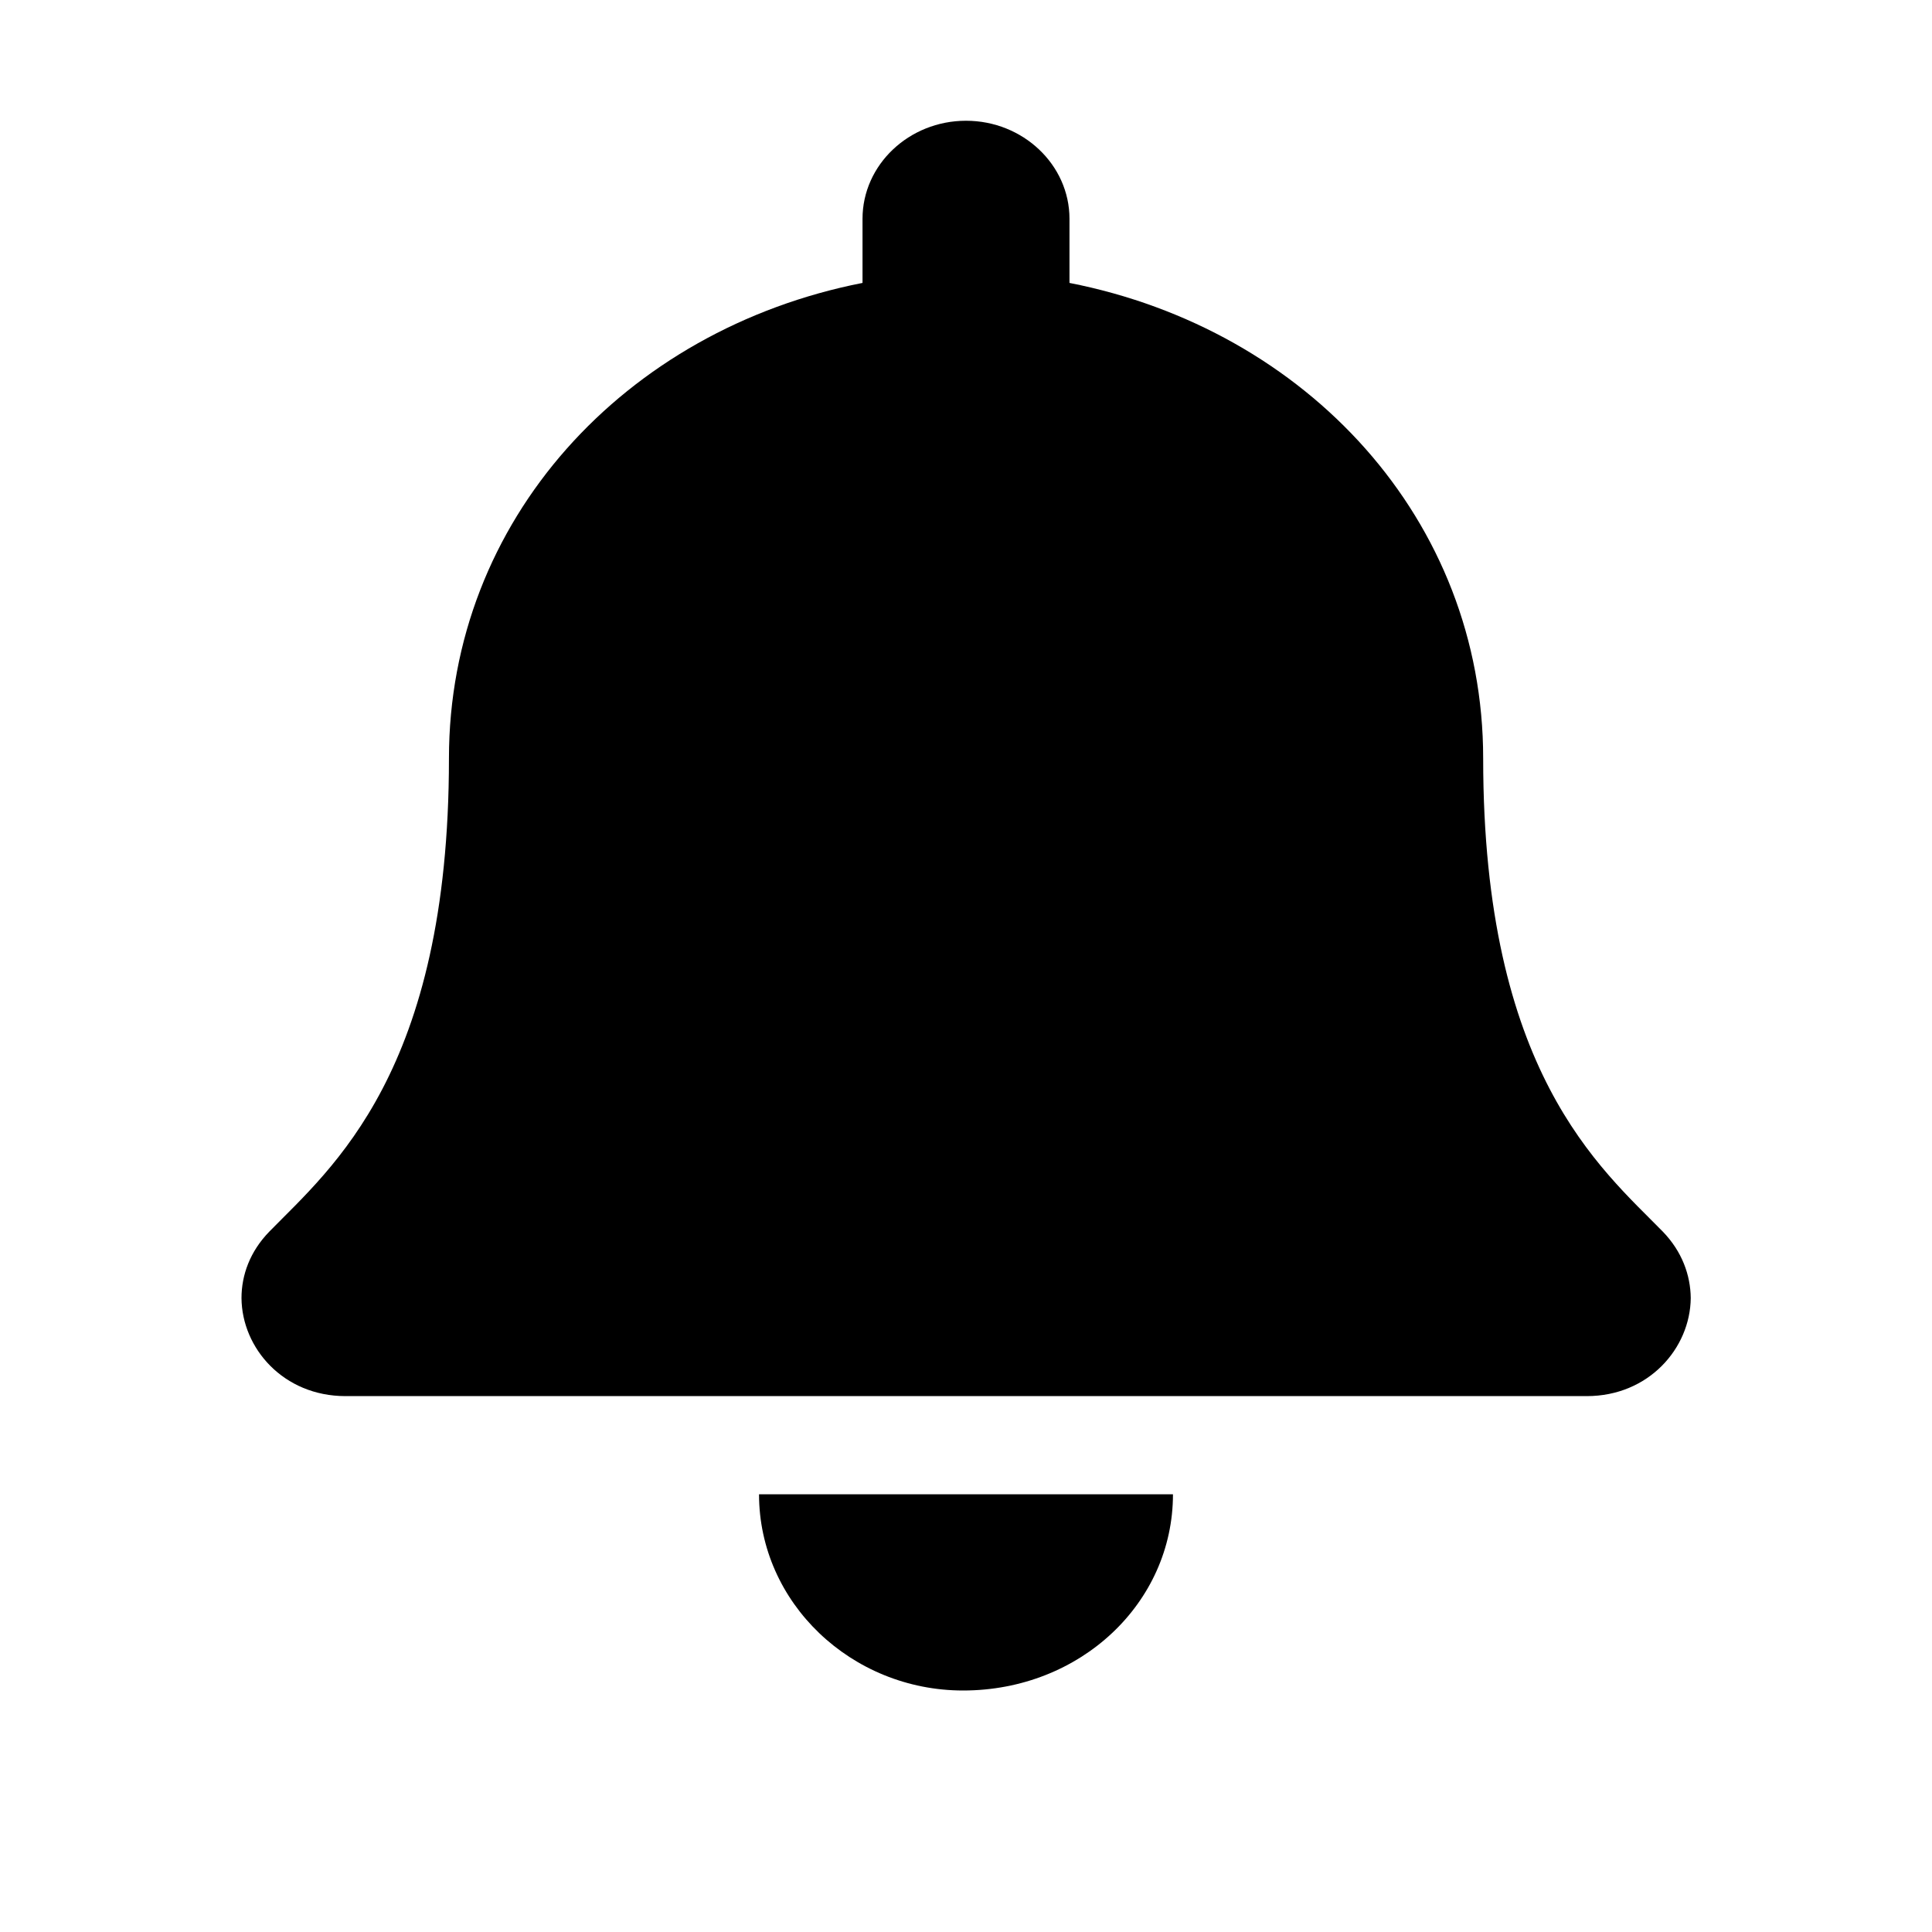 <svg width="16" height="16" viewBox="0 0 16 16" fill="none" xmlns="http://www.w3.org/2000/svg">
<path d="M7.976 14C8.948 14 9.714 13.274 9.714 12.375H6.286C6.286 13.274 7.052 14 7.976 14ZM13.77 10.199C13.254 9.672 12.283 8.879 12.283 6.281C12.283 4.307 10.826 2.729 8.857 2.343V1.812C8.857 1.365 8.472 1 8 1C7.528 1 7.143 1.365 7.143 1.812V2.343C5.174 2.73 3.718 4.308 3.718 6.281C3.718 8.879 2.747 9.671 2.231 10.199C2.07 10.364 2 10.56 2 10.75C2.003 11.166 2.348 11.562 2.861 11.562H13.141C13.653 11.562 13.998 11.166 14.002 10.75C14 10.56 13.93 10.364 13.77 10.199Z" fill="black"/>
</svg>

